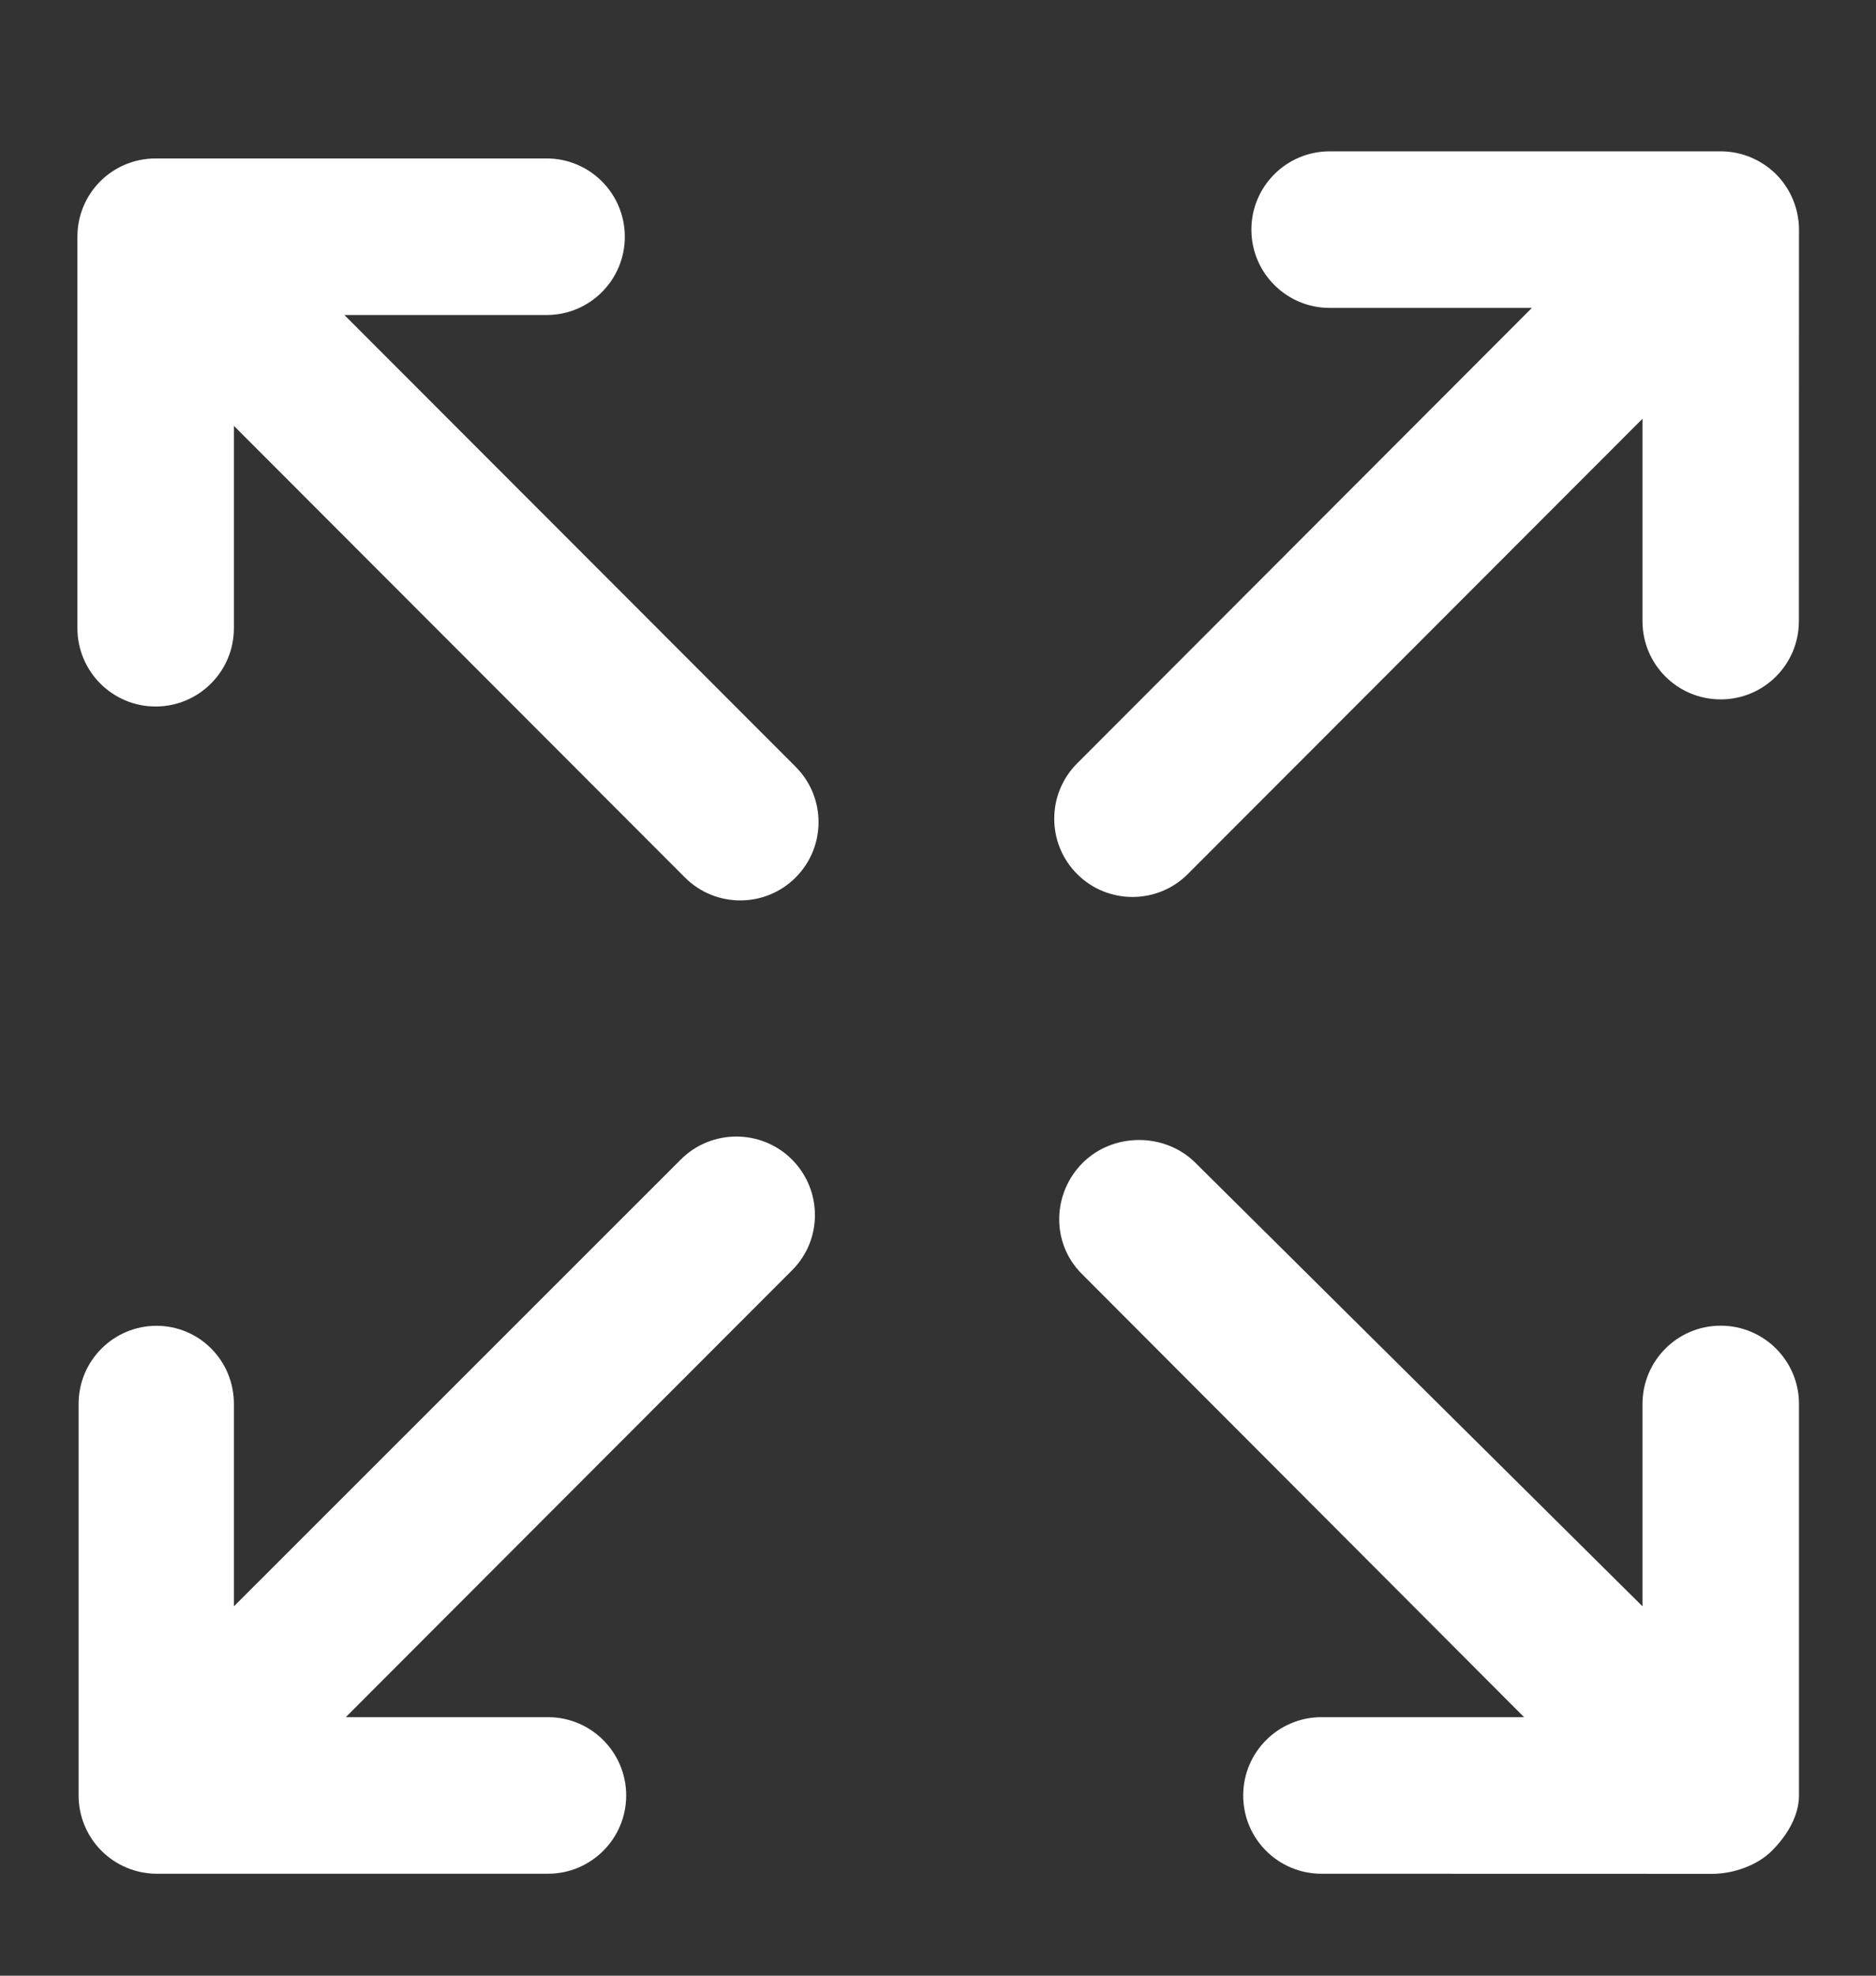 <svg width="19" height="20" viewBox="0 0 19 20" fill="none" xmlns="http://www.w3.org/2000/svg">
<rect x="0" y="0" width="19" height="20" fill="#333333" stroke="none"/>
<g id="Frame">
<g id="icon">
<path id="XMLID_231_" d="M18.22 2.325L18.219 6.288C18.219 6.726 17.865 7.08 17.427 7.08C16.989 7.08 16.635 6.726 16.635 6.288V4.239L12.03 8.848C11.876 9.003 11.672 9.08 11.47 9.08C11.267 9.08 11.064 9.003 10.909 8.848C10.6 8.539 10.6 8.037 10.909 7.728L15.515 3.117H13.467C13.029 3.117 12.674 2.762 12.674 2.324C12.674 1.887 13.029 1.532 13.467 1.532H17.427C17.637 1.532 17.839 1.616 17.988 1.764C18.136 1.913 18.22 2.115 18.22 2.325ZM17.427 13.42C16.989 13.42 16.635 13.775 16.635 14.213V16.261L12.108 11.772C11.798 11.463 11.275 11.463 10.965 11.772C10.656 12.081 10.645 12.583 10.954 12.893L15.436 17.383H13.386H13.384C12.946 17.383 12.591 17.738 12.591 18.176C12.591 18.613 12.945 18.968 13.383 18.968L17.342 18.969C17.553 18.969 17.797 18.885 17.945 18.736C18.094 18.588 18.22 18.386 18.22 18.176V14.212C18.22 13.775 17.865 13.42 17.427 13.42ZM6.895 11.738L2.369 16.261V14.212C2.369 13.775 2.021 13.421 1.583 13.421H1.587C1.149 13.421 0.796 13.775 0.796 14.212L0.796 18.176C0.796 18.386 0.88 18.588 1.028 18.736C1.177 18.885 1.379 18.968 1.589 18.968H5.55C5.987 18.968 6.342 18.613 6.342 18.176C6.342 17.738 5.987 17.383 5.55 17.383H3.502L8.023 12.858C8.333 12.548 8.329 12.046 8.02 11.737C7.71 11.428 7.205 11.428 6.895 11.738ZM3.488 3.189H5.536C5.974 3.189 6.328 2.834 6.328 2.397C6.328 1.959 5.974 1.604 5.536 1.604L1.576 1.604H1.576C1.366 1.604 1.164 1.687 1.016 1.835C0.867 1.984 0.784 2.185 0.784 2.396L0.784 6.359C0.784 6.797 1.139 7.152 1.576 7.152C2.014 7.152 2.369 6.797 2.369 6.359V4.311L6.937 8.883C7.092 9.038 7.295 9.115 7.498 9.115C7.7 9.115 7.903 9.038 8.058 8.883C8.367 8.574 8.368 8.072 8.058 7.762L3.488 3.189Z" fill="white"/>
</g>
</g>
</svg>
